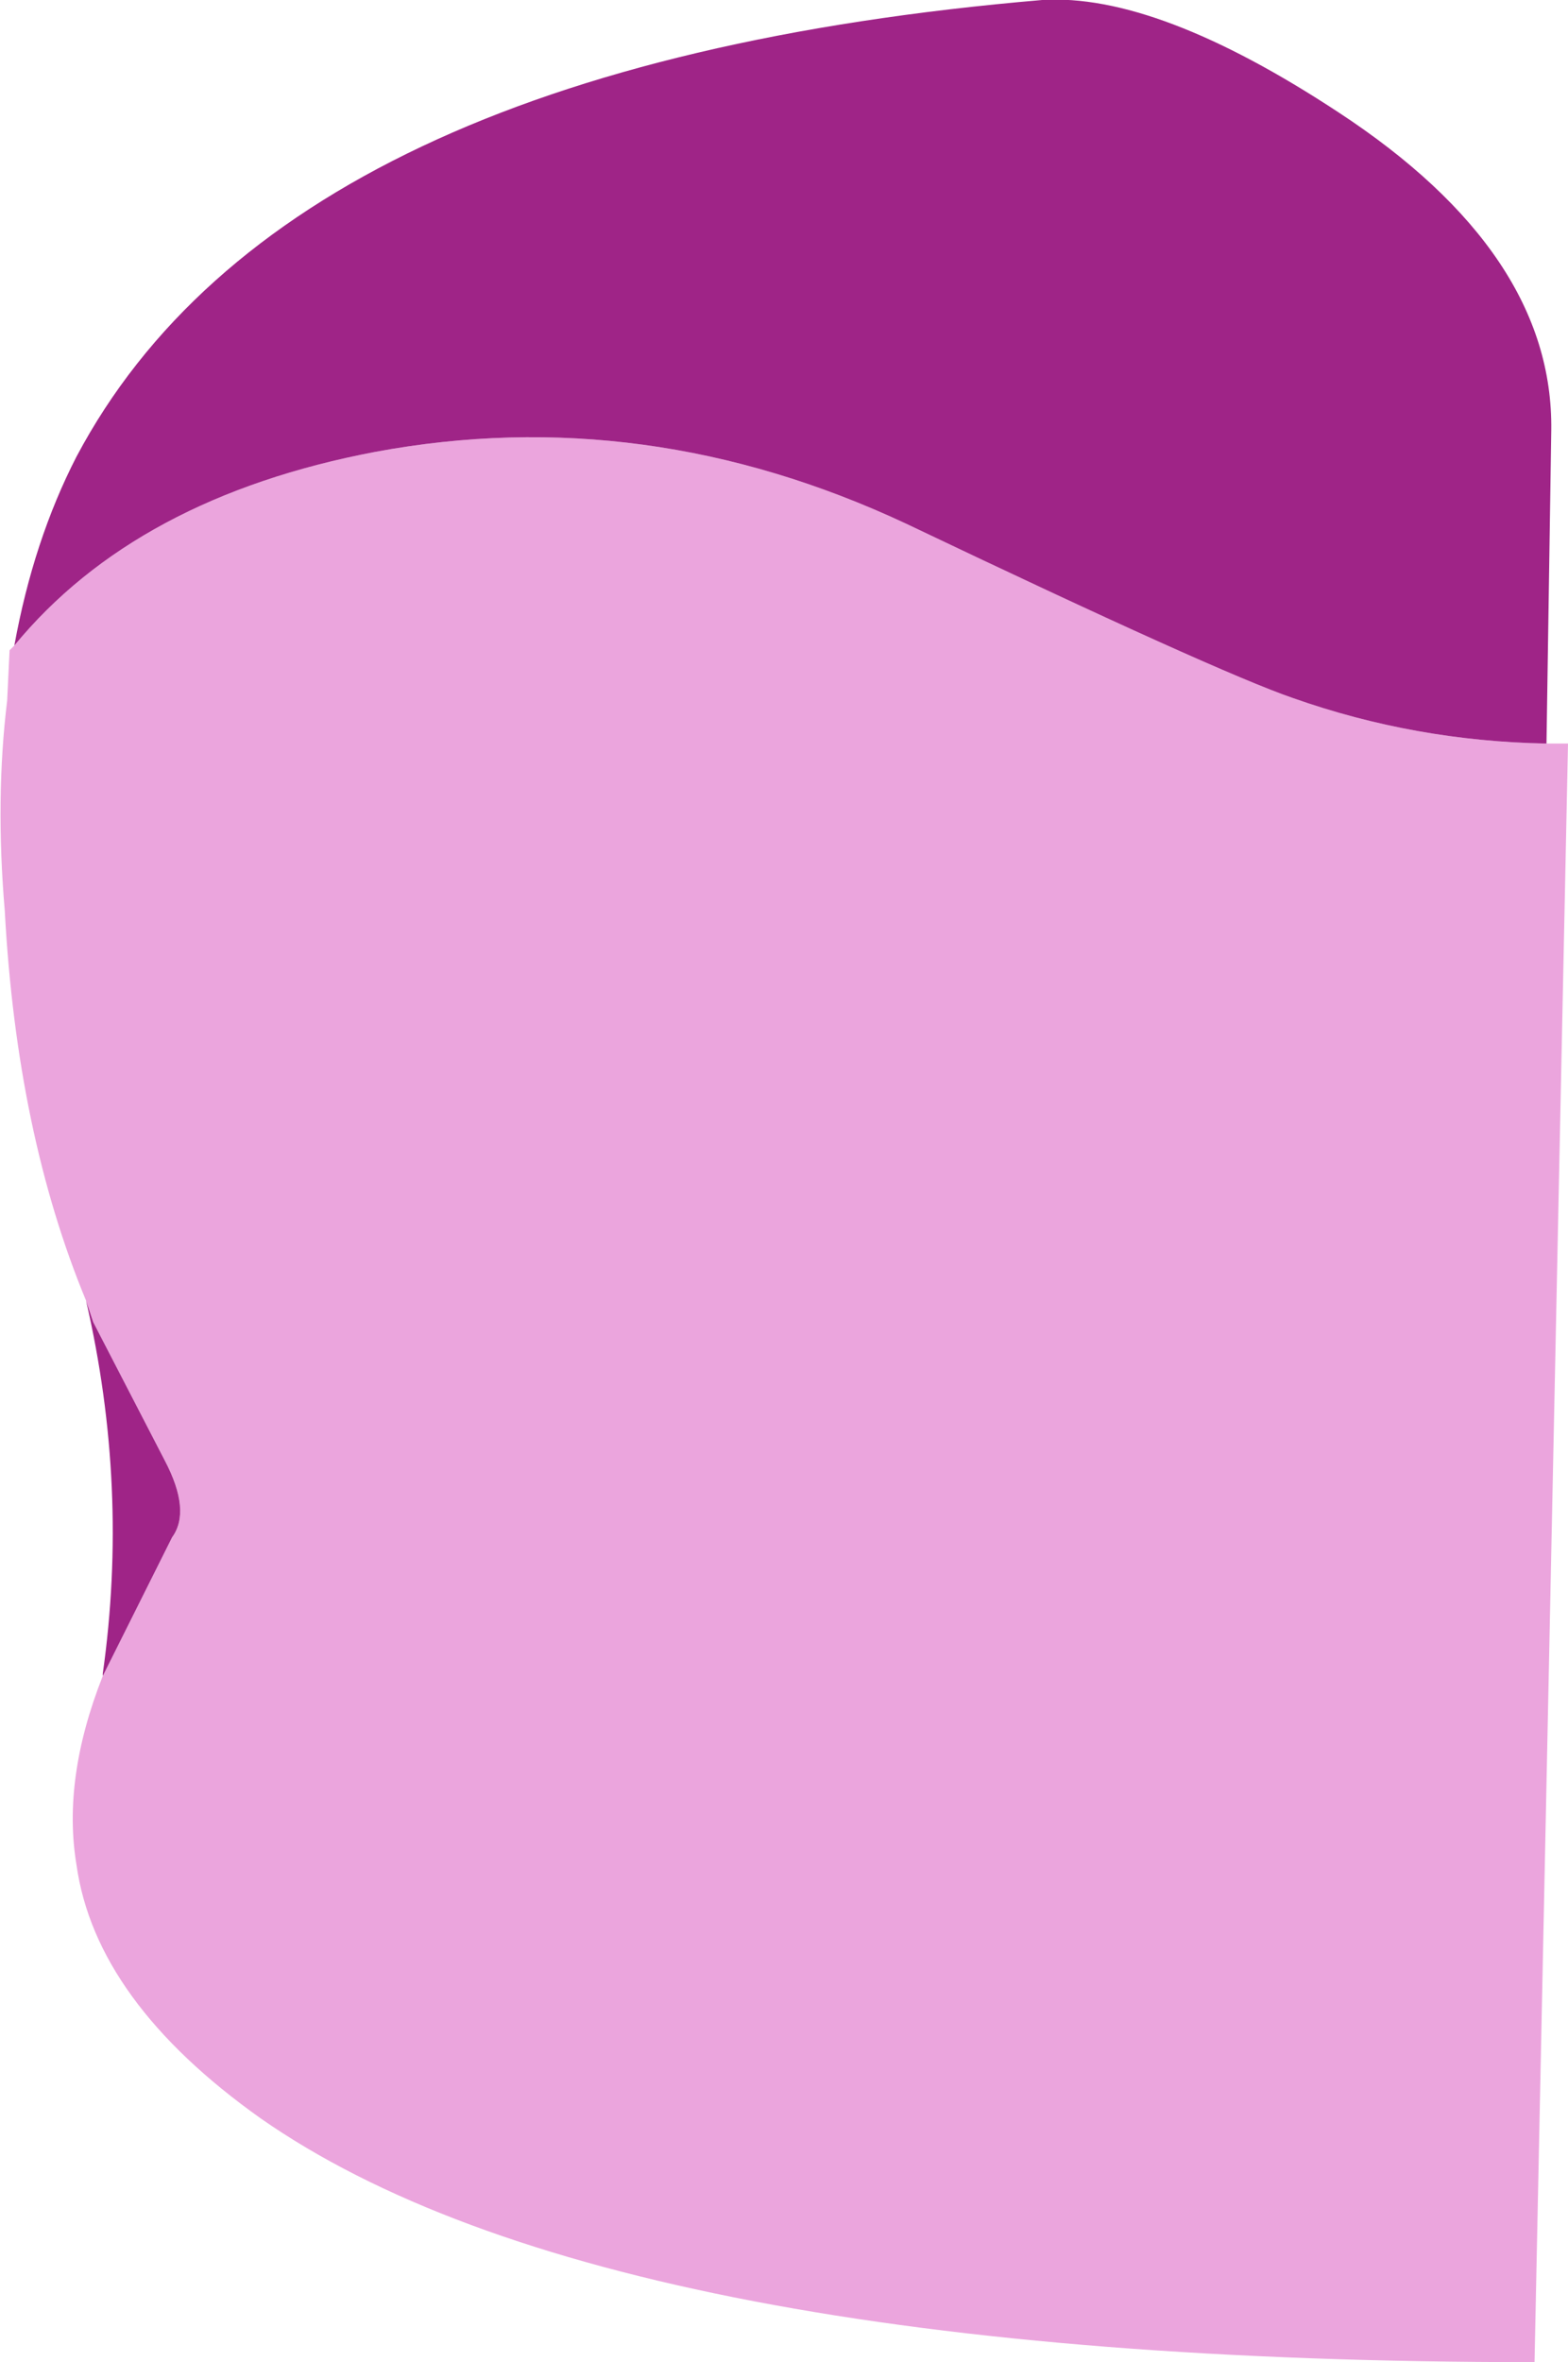 <?xml version="1.0" encoding="UTF-8" standalone="no"?>
<svg xmlns:xlink="http://www.w3.org/1999/xlink" height="197.6px" width="131.2px" xmlns="http://www.w3.org/2000/svg">
  <g transform="matrix(4.0, 0.0, 0.0, 4.0, 62.0, 99.2)">
    <path d="M-15.2 -11.3 Q-12.65 -14.4 -7.65 -15.35 -2.0 -16.4 3.45 -13.85 9.95 -10.75 11.55 -10.2 14.1 -9.3 16.85 -9.25 L17.3 -9.25 16.6 24.6 Q-2.75 24.6 -10.05 19.5 -13.5 17.05 -13.9 14.2 -14.2 12.4 -13.35 10.25 L-11.9 7.35 Q-11.5 6.8 -12.05 5.75 L-13.55 2.85 -13.7 2.4 Q-15.15 -1.1 -15.4 -5.75 -15.6 -8.1 -15.35 -10.15 L-15.3 -11.2 -15.2 -11.3" fill="#eba5dd" fill-rule="evenodd" stroke="none"/>
    <path d="M-15.2 -11.3 Q-14.8 -13.5 -13.9 -15.25 -9.55 -23.45 6.3 -24.8 8.7 -24.95 12.5 -22.45 17.0 -19.5 16.95 -15.8 L16.85 -9.25 Q14.1 -9.3 11.55 -10.2 9.95 -10.75 3.45 -13.85 -2.0 -16.4 -7.65 -15.35 -12.65 -14.4 -15.2 -11.3 M-13.35 10.25 L-13.35 10.2 Q-12.8 6.3 -13.7 2.4 L-13.55 2.85 -12.05 5.75 Q-11.5 6.8 -11.9 7.35 L-13.35 10.25" fill="#9f2487" fill-rule="evenodd" stroke="none"/>
  </g>
</svg>
